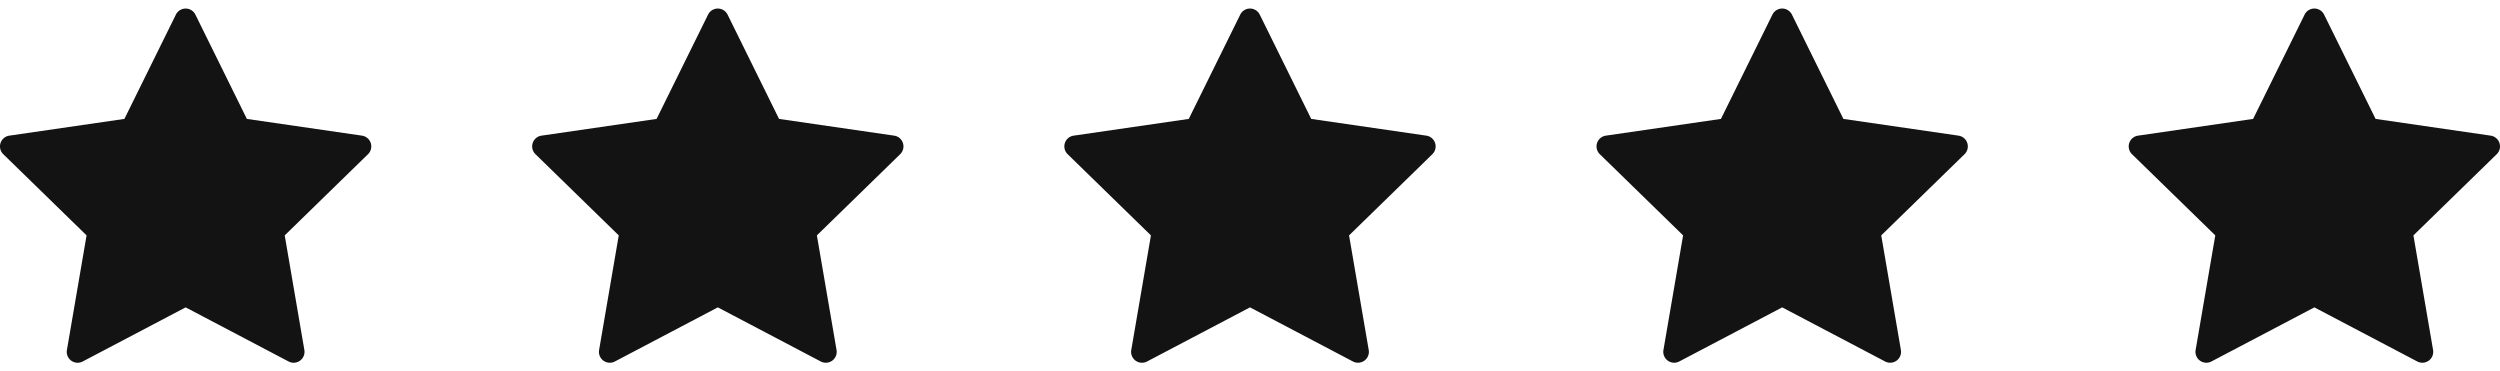 <svg width="202" height="30" fill="none" xmlns="http://www.w3.org/2000/svg"><g clip-path="url(#clip0_34_124)"><path d="M29.957 11.558a.878.878 0 00-.71-.598l-9.3-1.352-4.159-8.427a.879.879 0 00-1.576 0l-4.16 8.427-9.3 1.352a.879.879 0 00-.487 1.499l6.73 6.56-1.589 9.262a.879.879 0 001.276.927L15 24.835l8.318 4.373a.879.879 0 001.275-.927l-1.588-9.262 6.73-6.56a.879.879 0 00.222-.901z" fill="#131313"/></g><g clip-path="url(#clip1_34_124)"><path d="M72.957 11.558a.878.878 0 00-.71-.598l-9.3-1.352-4.159-8.427a.879.879 0 00-1.576 0l-4.16 8.427-9.3 1.352a.878.878 0 00-.486 1.499l6.729 6.56-1.588 9.262a.879.879 0 001.275.927L58 24.835l8.318 4.373a.879.879 0 001.275-.927l-1.589-9.262 6.73-6.56a.879.879 0 00.223-.901z" fill="#131313"/></g><g clip-path="url(#clip2_34_124)"><path d="M115.957 11.558a.878.878 0 00-.709-.598l-9.301-1.352-4.159-8.427a.878.878 0 00-1.576 0l-4.16 8.427-9.3 1.352a.878.878 0 00-.486 1.499l6.729 6.56-1.589 9.262a.879.879 0 001.276.927L101 24.835l8.318 4.373a.88.88 0 001.275-.927l-1.589-9.262 6.731-6.56a.88.88 0 00.222-.901z" fill="#131313"/></g><g clip-path="url(#clip3_34_124)"><path d="M158.957 11.558a.878.878 0 00-.709-.598l-9.301-1.352-4.159-8.427a.878.878 0 00-1.576 0l-4.16 8.427-9.299 1.352a.879.879 0 00-.488 1.499l6.73 6.56-1.589 9.262a.88.88 0 001.276.927L144 24.835l8.318 4.373a.88.88 0 001.275-.927l-1.589-9.262 6.731-6.56a.88.88 0 00.222-.901z" fill="#131313"/></g><g clip-path="url(#clip4_34_124)"><path d="M201.957 11.558a.878.878 0 00-.709-.598l-9.301-1.352-4.159-8.427a.878.878 0 00-1.576 0l-4.16 8.427-9.299 1.352a.879.879 0 00-.488 1.499l6.73 6.56-1.589 9.262a.88.88 0 001.276.927L187 24.835l8.318 4.373a.88.88 0 001.275-.927l-1.589-9.262 6.731-6.56a.88.88 0 00.222-.901z" fill="#131313"/></g><defs><clipPath id="clip0_34_124"><path fill="#fff" d="M0 0h30v30H0z"/></clipPath><clipPath id="clip1_34_124"><path fill="#fff" transform="translate(43)" d="M0 0h30v30H0z"/></clipPath><clipPath id="clip2_34_124"><path fill="#fff" transform="translate(86)" d="M0 0h30v30H0z"/></clipPath><clipPath id="clip3_34_124"><path fill="#fff" transform="translate(129)" d="M0 0h30v30H0z"/></clipPath><clipPath id="clip4_34_124"><path fill="#fff" transform="translate(172)" d="M0 0h30v30H0z"/></clipPath></defs></svg>